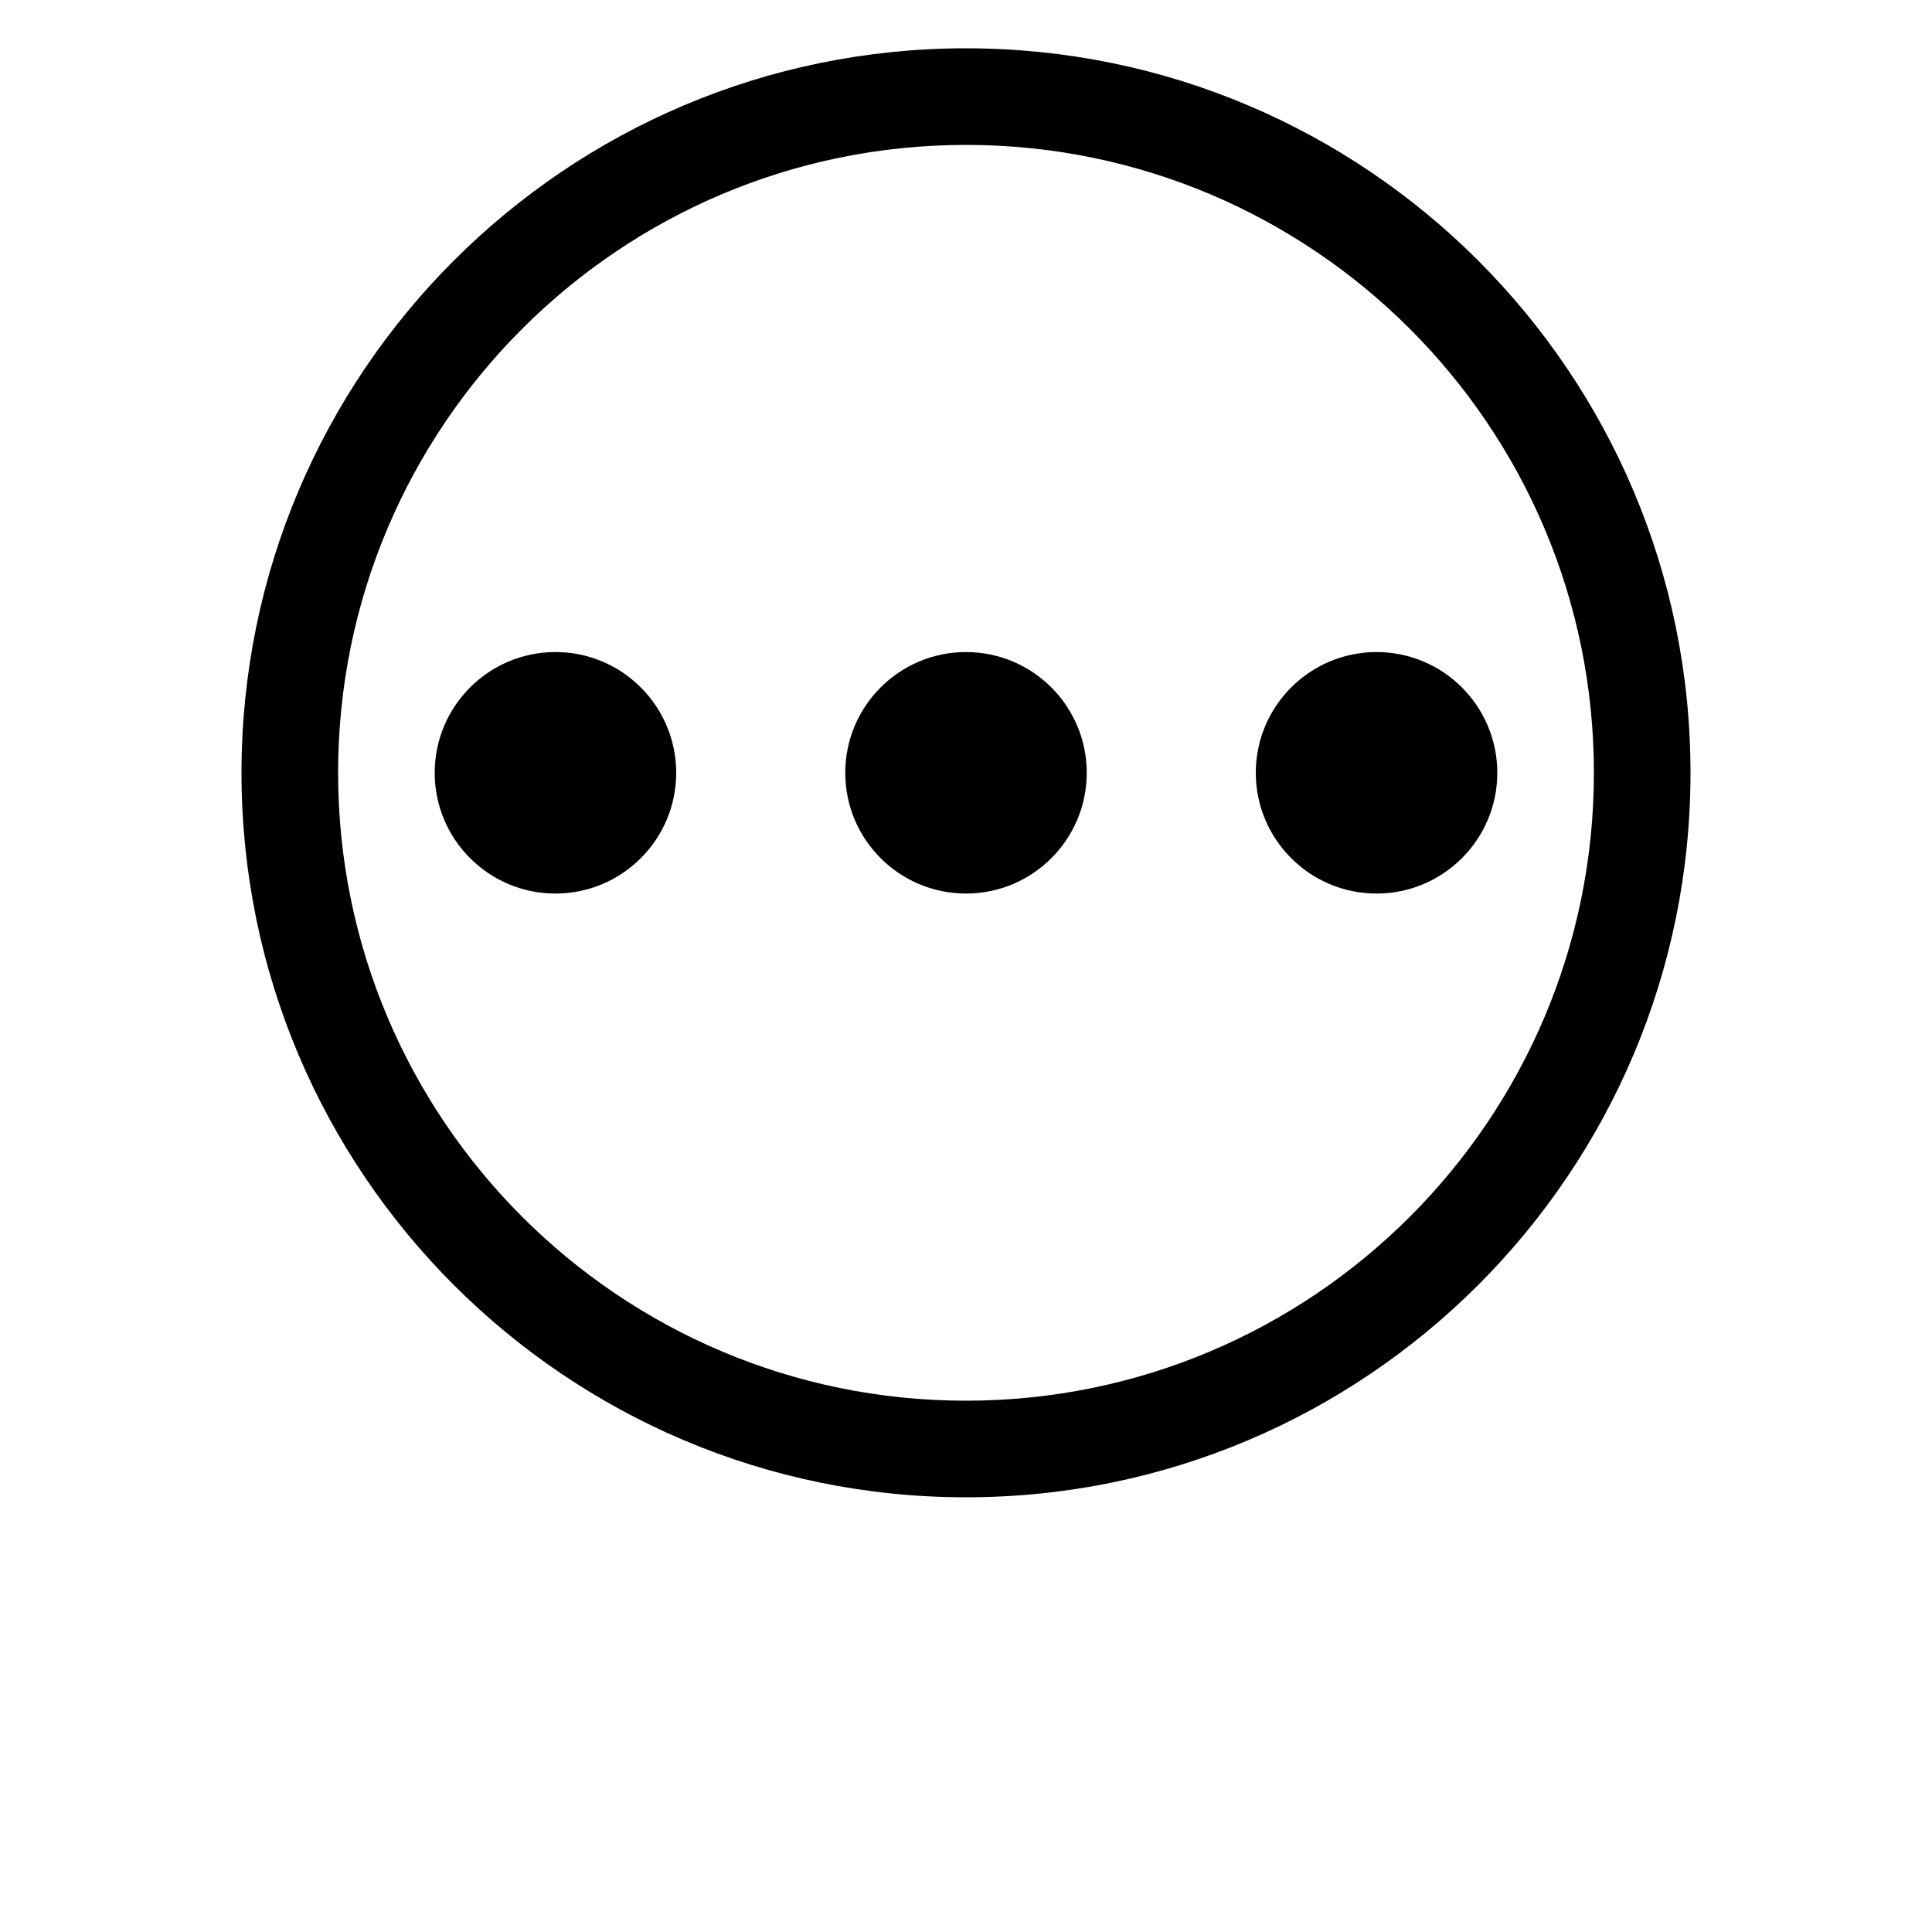 <?xml version="1.0" encoding="UTF-8"?>
<svg width="700pt" height="700pt" version="1.1" viewBox="0 0 700 700" xmlns="http://www.w3.org/2000/svg">
 <path d="m350 17.5c-144.88 0-262.5 117.62-262.5 262.5s117.62 262.5 262.5 262.5 262.5-117.62 262.5-262.5-117.62-262.5-262.5-262.5zm0 35c125.56 0 227.5 101.94 227.5 227.5s-101.94 227.5-227.5 227.5-227.5-101.94-227.5-227.5 101.94-227.5 227.5-227.5zm-148.75 183.75c24.148 0 43.75 19.602 43.75 43.75s-19.602 43.75-43.75 43.75-43.75-19.602-43.75-43.75 19.602-43.75 43.75-43.75zm148.75 0c24.148 0 43.75 19.602 43.75 43.75s-19.602 43.75-43.75 43.75-43.75-19.602-43.75-43.75 19.602-43.75 43.75-43.75zm148.75 0c24.148 0 43.75 19.602 43.75 43.75s-19.602 43.75-43.75 43.75-43.75-19.602-43.75-43.75 19.602-43.75 43.75-43.75z" fill-rule="evenodd" fill="currentColor"/>
</svg>
